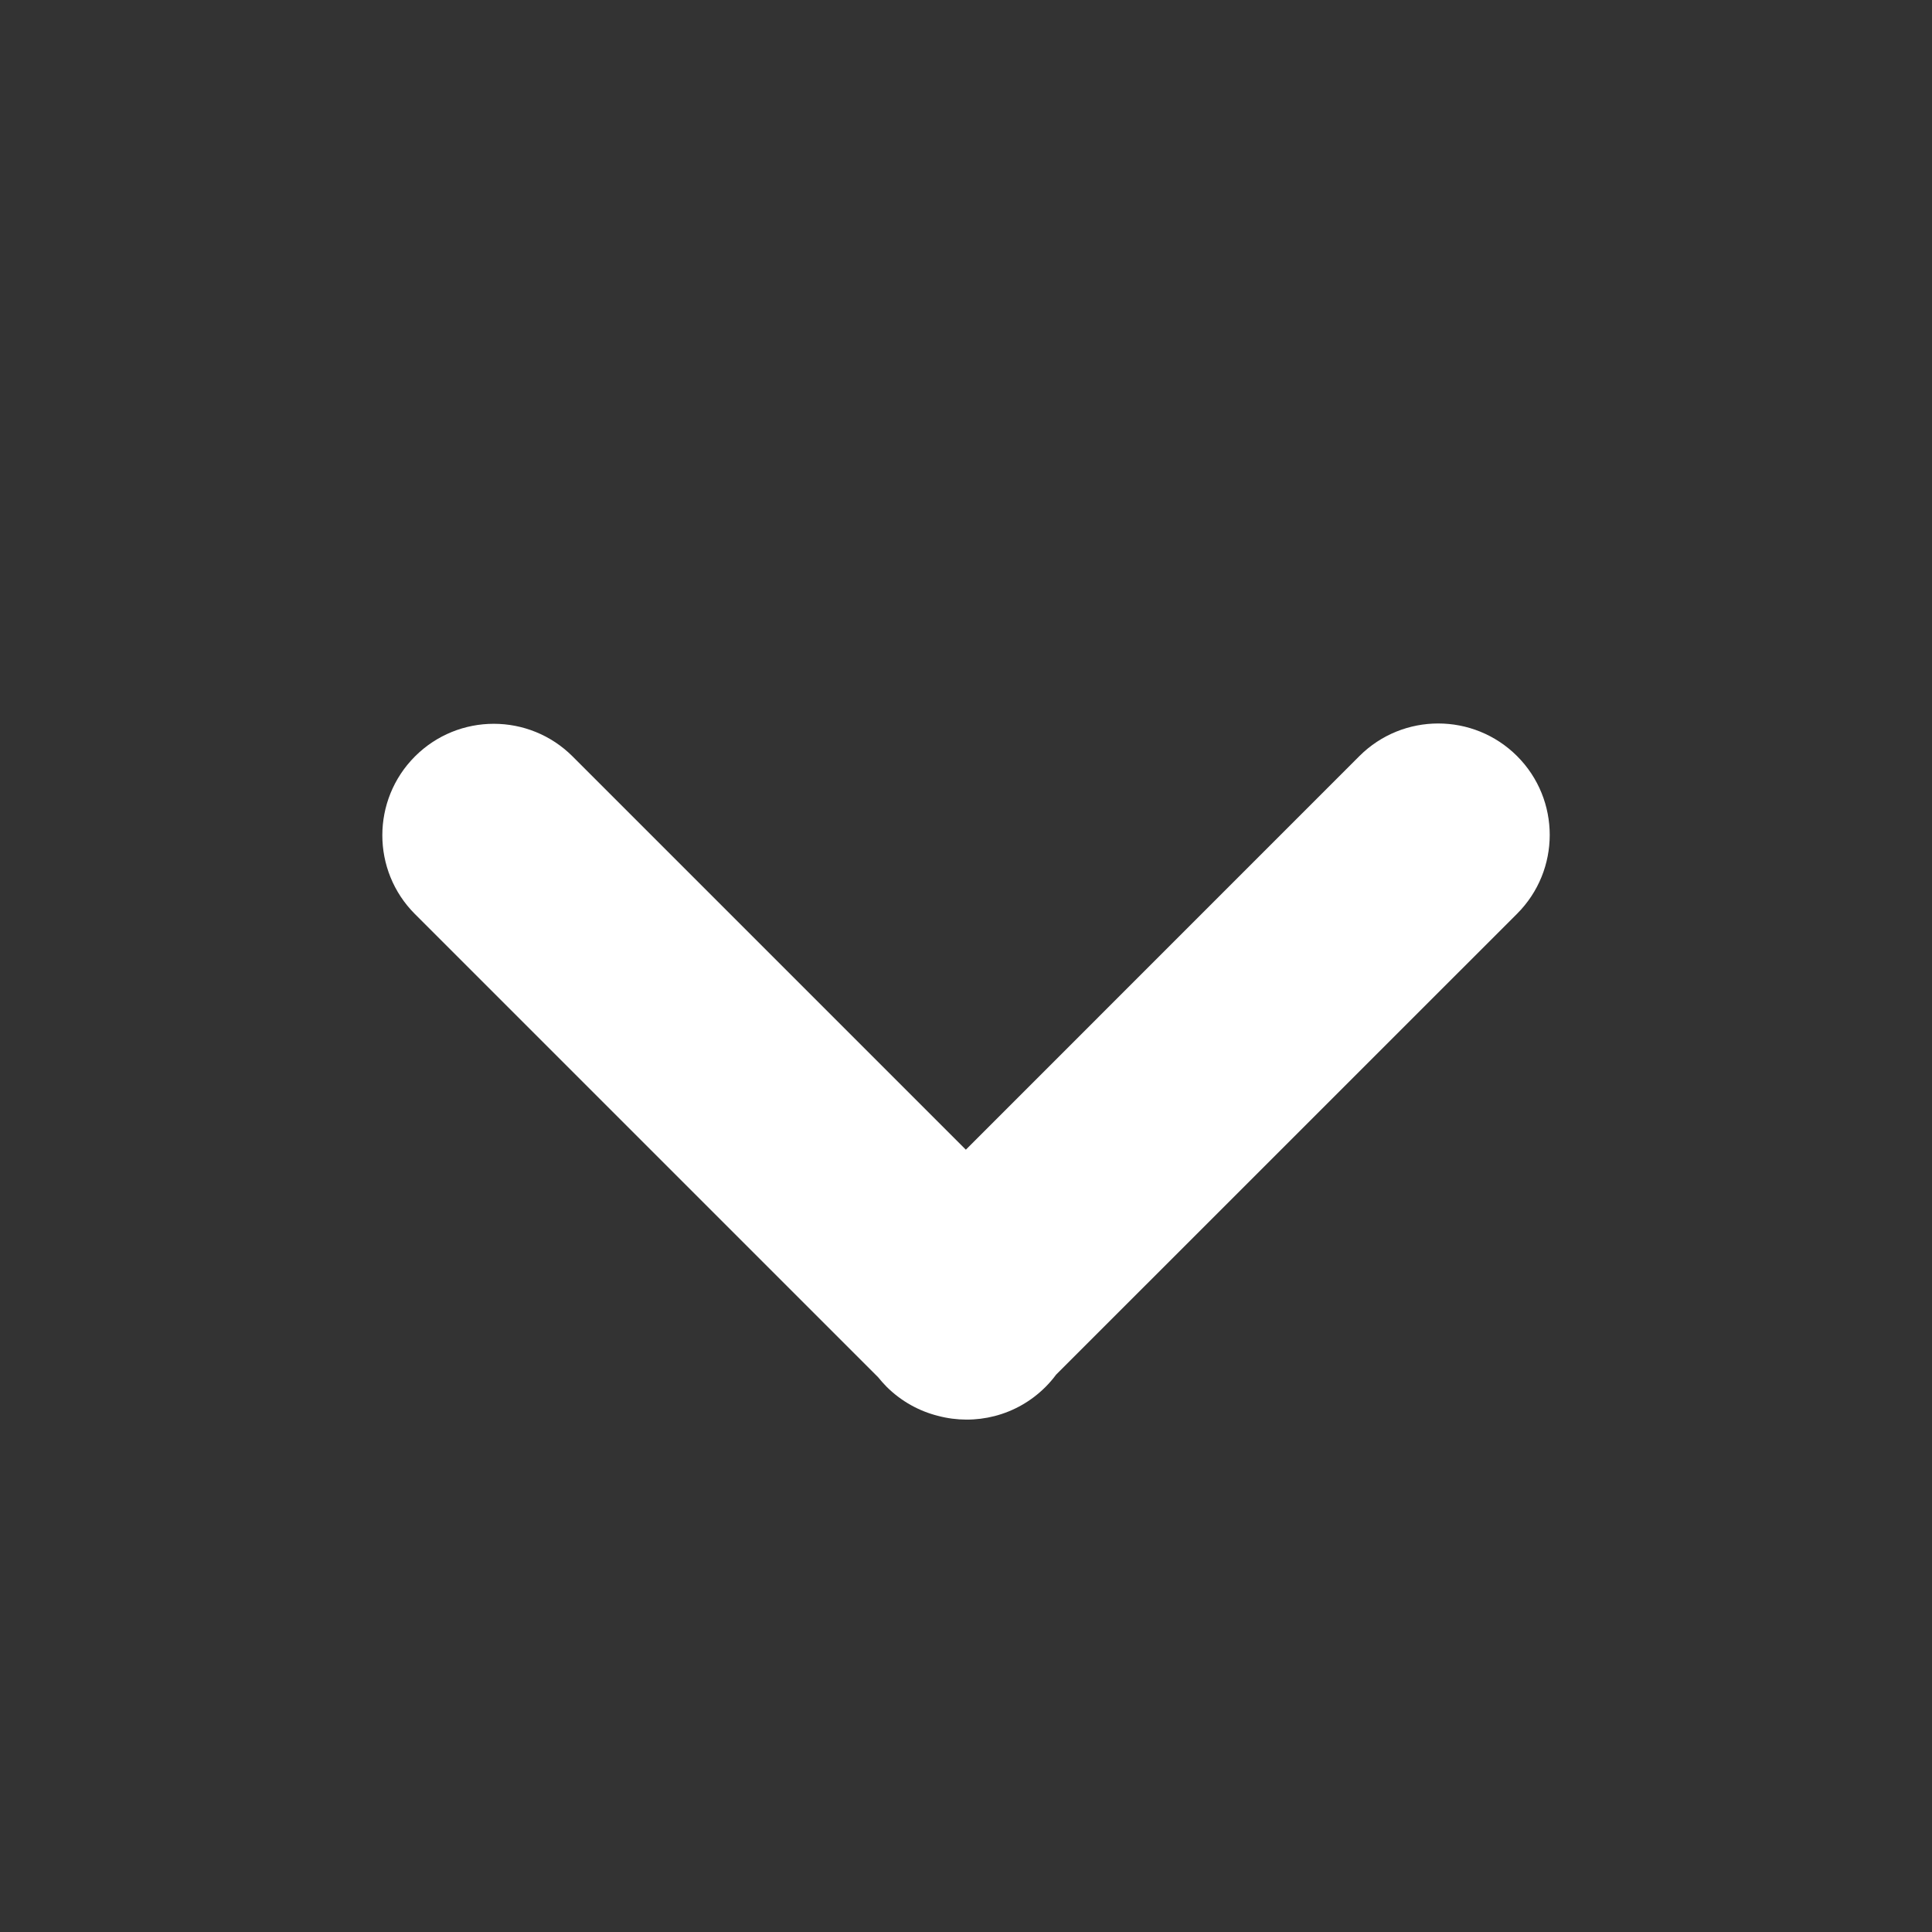 <svg width="26" height="26" viewBox="0 0 26 26" fill="none" xmlns="http://www.w3.org/2000/svg">
<rect x="0" y="0" width="26" height="26" fill="#333333" stroke="none"/>
<path fill-rule="evenodd" clip-rule="evenodd" d="M20.416 10.175C19.83 9.59 18.88 9.59 18.294 10.175L12.998 15.472L7.706 10.18C7.12 9.594 6.17 9.594 5.584 10.18C4.999 10.766 4.999 11.716 5.584 12.301L11.818 18.535C11.853 18.578 11.89 18.62 11.93 18.661C12.129 18.859 12.369 18.99 12.623 19.054C13.123 19.187 13.678 19.057 14.07 18.665C14.122 18.613 14.17 18.557 14.213 18.499L20.416 12.297C21.002 11.711 21.002 10.761 20.416 10.175Z" fill="white"/>
</svg>
